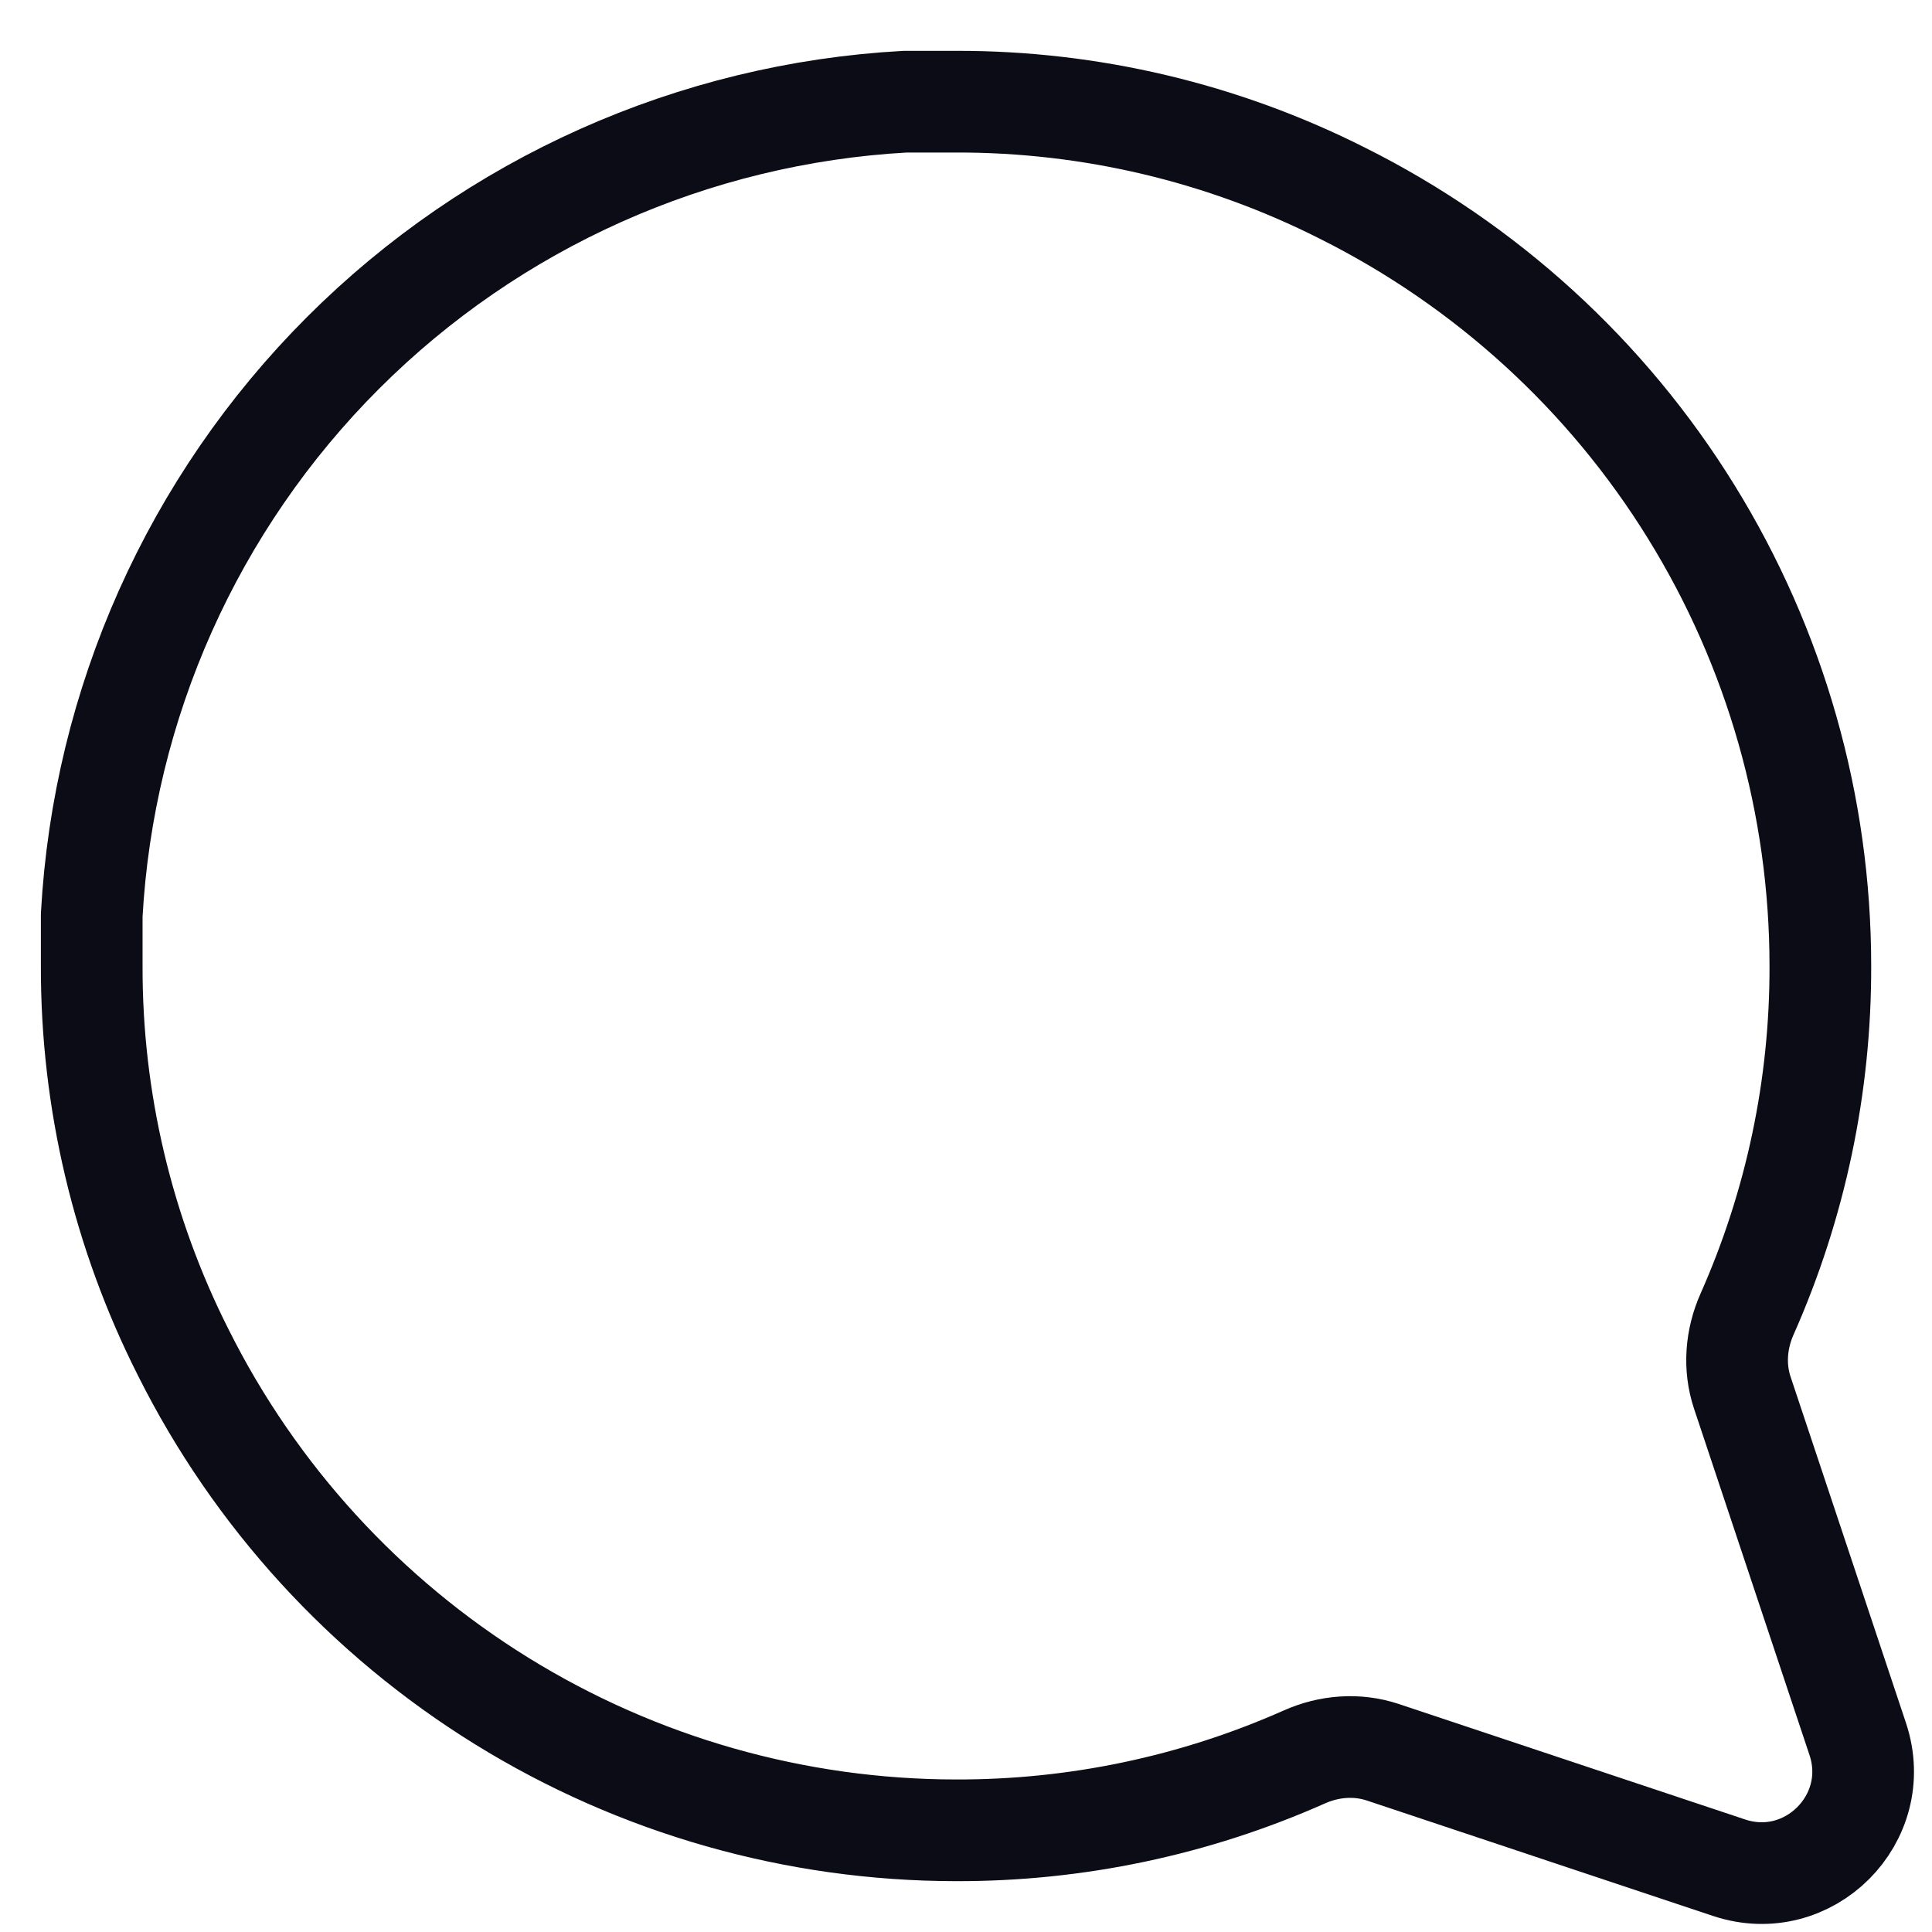 <svg width="19" height="19" viewBox="0 0 19 19" fill="none" xmlns="http://www.w3.org/2000/svg">
<path d="M0.902 9.5C0.899 10.82 1.207 12.122 1.802 13.3C2.508 14.712 3.593 15.899 4.935 16.729C6.277 17.559 7.824 17.999 9.402 18C10.583 18.003 11.75 17.757 12.826 17.279C13.07 17.17 13.345 17.148 13.598 17.232L17.005 18.368C17.787 18.628 18.53 17.884 18.27 17.103L17.134 13.695C17.05 13.442 17.073 13.167 17.181 12.924C17.659 11.847 17.905 10.681 17.902 9.5C17.902 7.922 17.462 6.375 16.632 5.033C15.802 3.69 14.614 2.606 13.202 1.9C12.024 1.305 10.722 0.997 9.402 1H8.902C6.818 1.115 4.849 1.995 3.373 3.471C1.897 4.947 1.017 6.916 0.902 9V9.5Z" stroke="#0C0C16" stroke-linecap="round" stroke-linejoin="round"/>
</svg>
